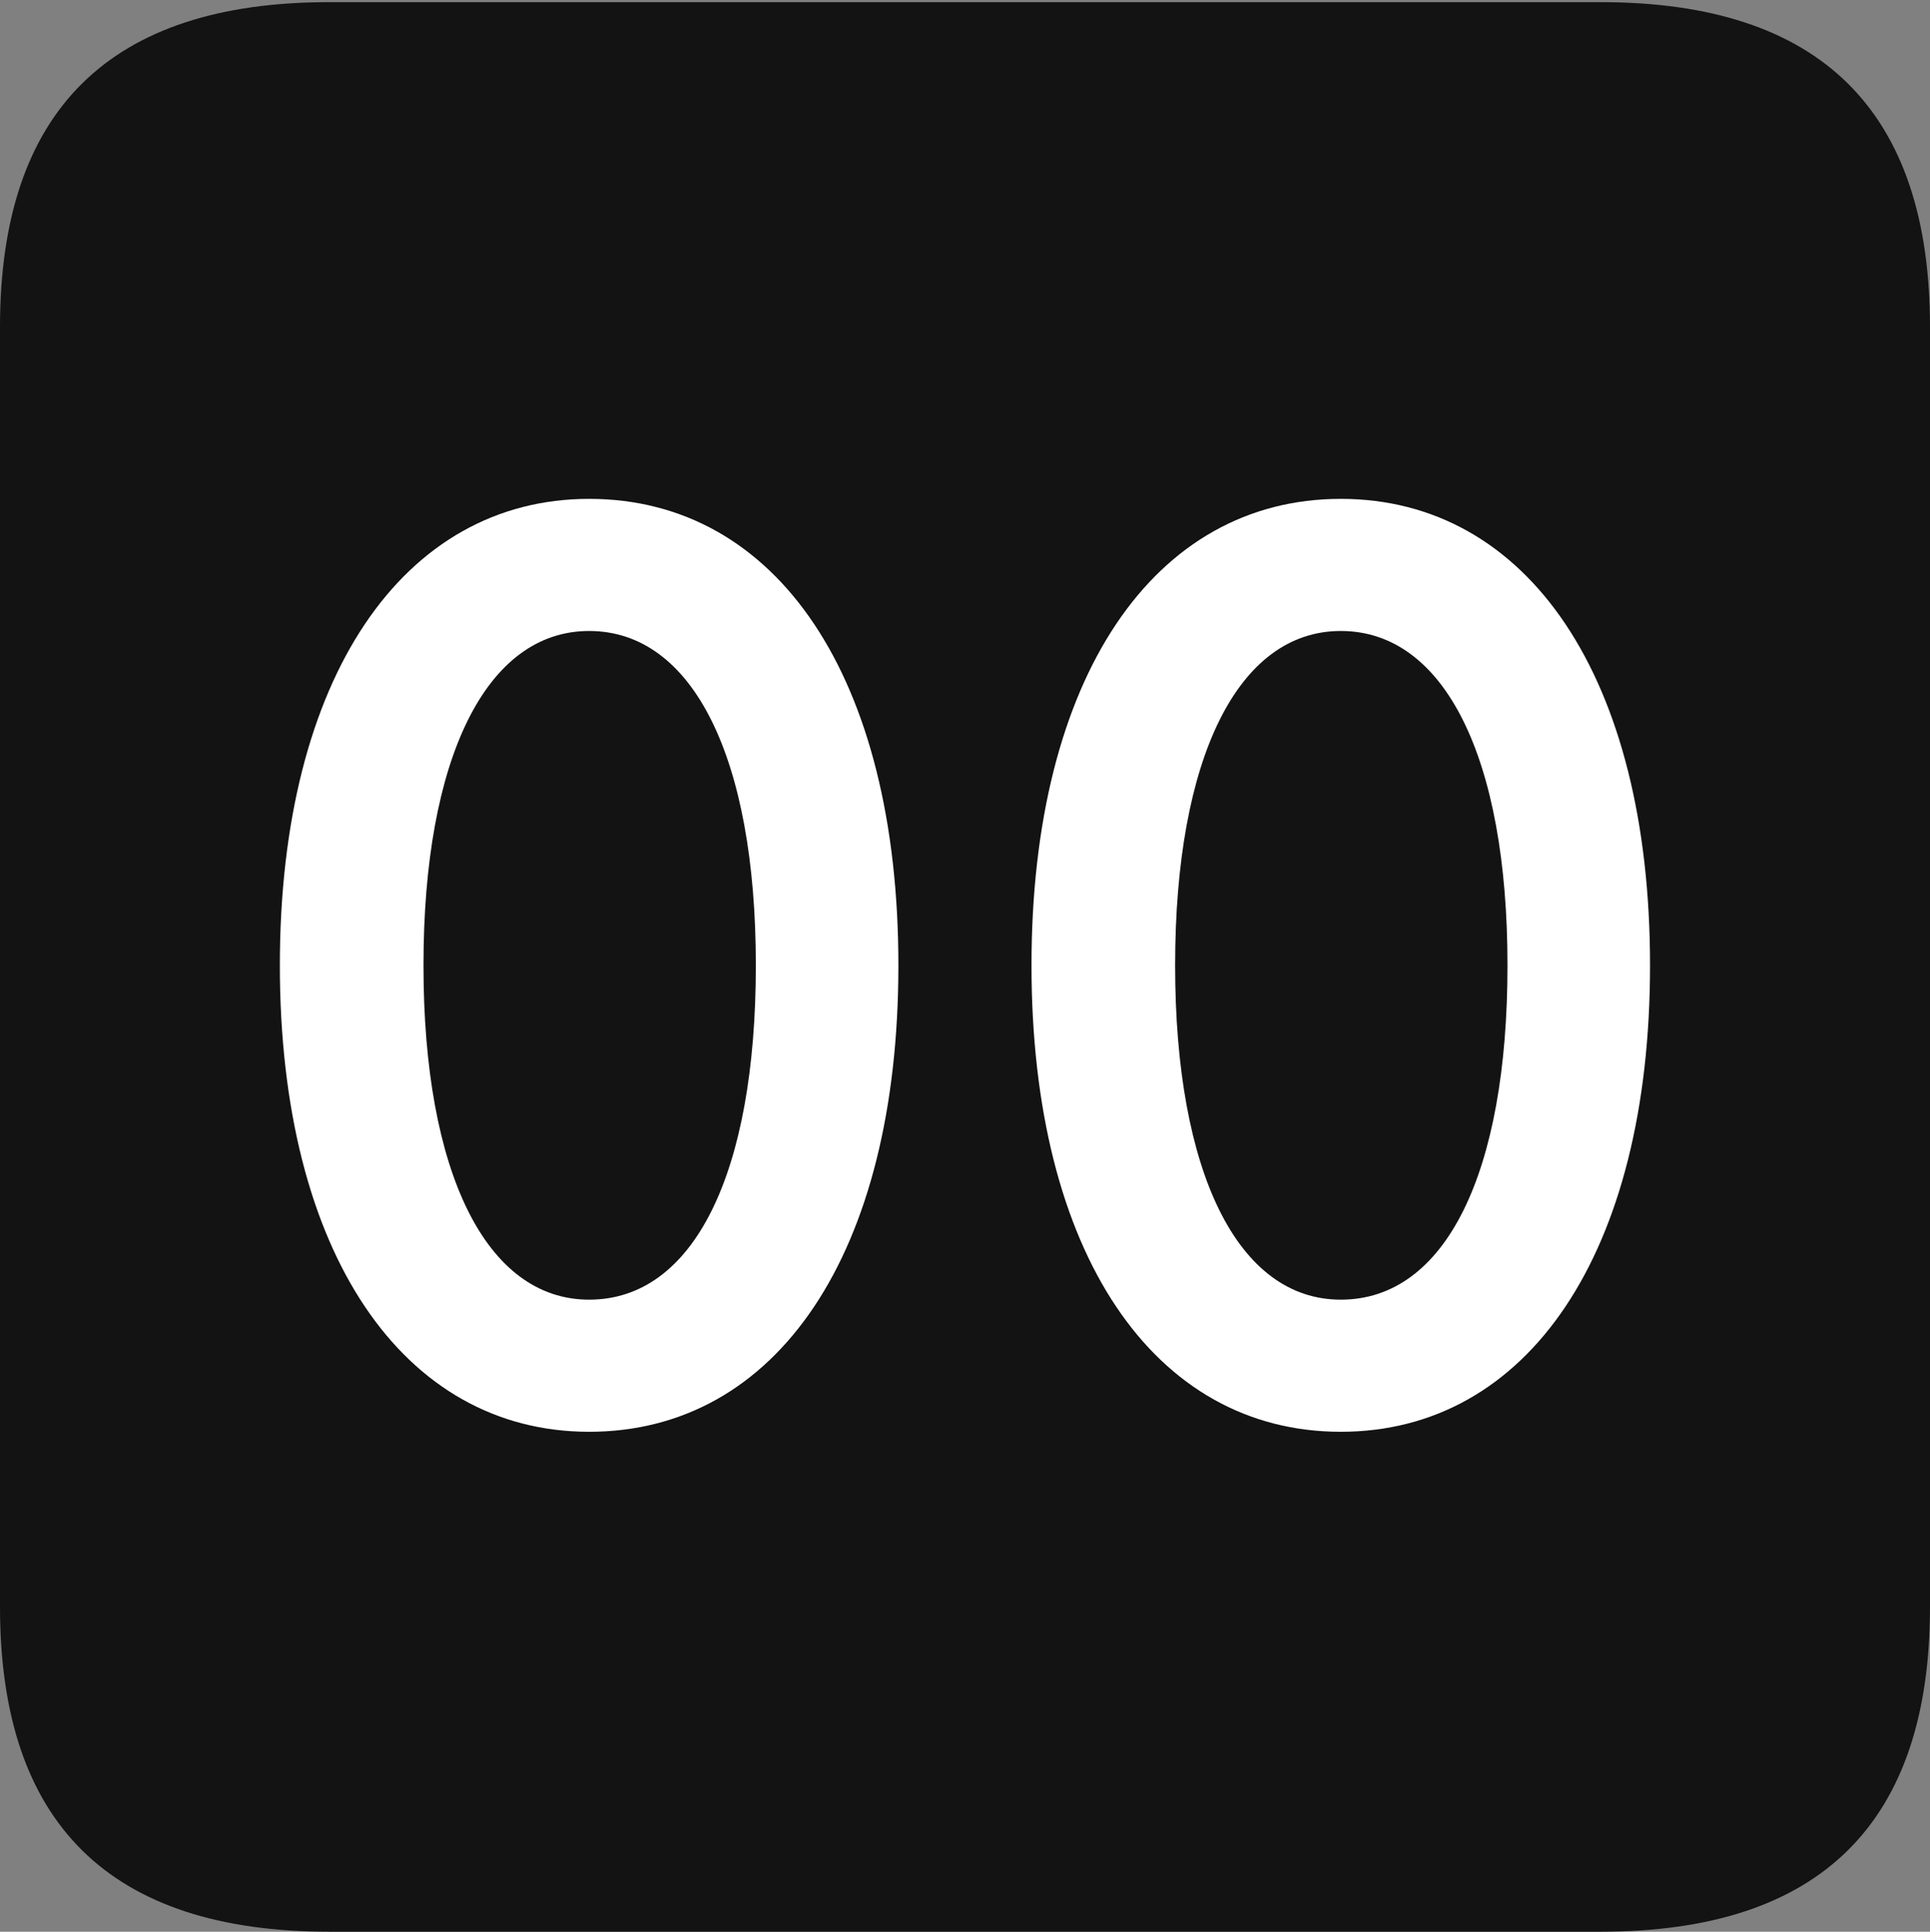 <?xml version="1.0" encoding="UTF-8"?>
<!--Generator: Apple Native CoreSVG 175.5-->
<!DOCTYPE svg
PUBLIC "-//W3C//DTD SVG 1.1//EN"
       "http://www.w3.org/Graphics/SVG/1.1/DTD/svg11.dtd">
<svg version="1.1" xmlns="http://www.w3.org/2000/svg" xmlns:xlink="http://www.w3.org/1999/xlink" width="17.979" height="17.998">
 <rect width="100%" height="100%" fill="#808080" stroke="none"/>
 <g>
  <rect height="17.998" opacity="0" width="17.979" x="0" y="0"/>
  <path d="M3.066 17.998L14.912 17.998C16.963 17.998 17.979 16.982 17.979 14.971L17.979 3.047C17.979 1.035 16.963 0.02 14.912 0.02L3.066 0.02C1.025 0.02 0 1.025 0 3.047L0 14.971C0 16.992 1.025 17.998 3.066 17.998Z" fill="#000000" fill-opacity="0.85"/>
  <path d="M5.488 13.34C3.76 13.34 2.607 11.68 2.607 8.994C2.607 6.309 3.76 4.648 5.488 4.648C7.236 4.648 8.369 6.309 8.369 8.994C8.369 11.68 7.236 13.34 5.488 13.34ZM5.488 12.109C6.465 12.109 7.041 10.928 7.041 8.994C7.041 7.061 6.455 5.879 5.488 5.879C4.531 5.879 3.945 7.061 3.945 8.994C3.945 10.928 4.531 12.109 5.488 12.109ZM12.49 13.34C10.752 13.34 9.609 11.68 9.609 8.994C9.609 6.309 10.752 4.648 12.49 4.648C14.229 4.648 15.371 6.309 15.371 8.994C15.371 11.68 14.229 13.34 12.49 13.34ZM12.49 12.109C13.467 12.109 14.043 10.928 14.043 8.994C14.043 7.061 13.457 5.879 12.49 5.879C11.533 5.879 10.947 7.061 10.947 8.994C10.947 10.928 11.533 12.109 12.49 12.109Z" fill="#ffffff"/>
 </g>
</svg>
